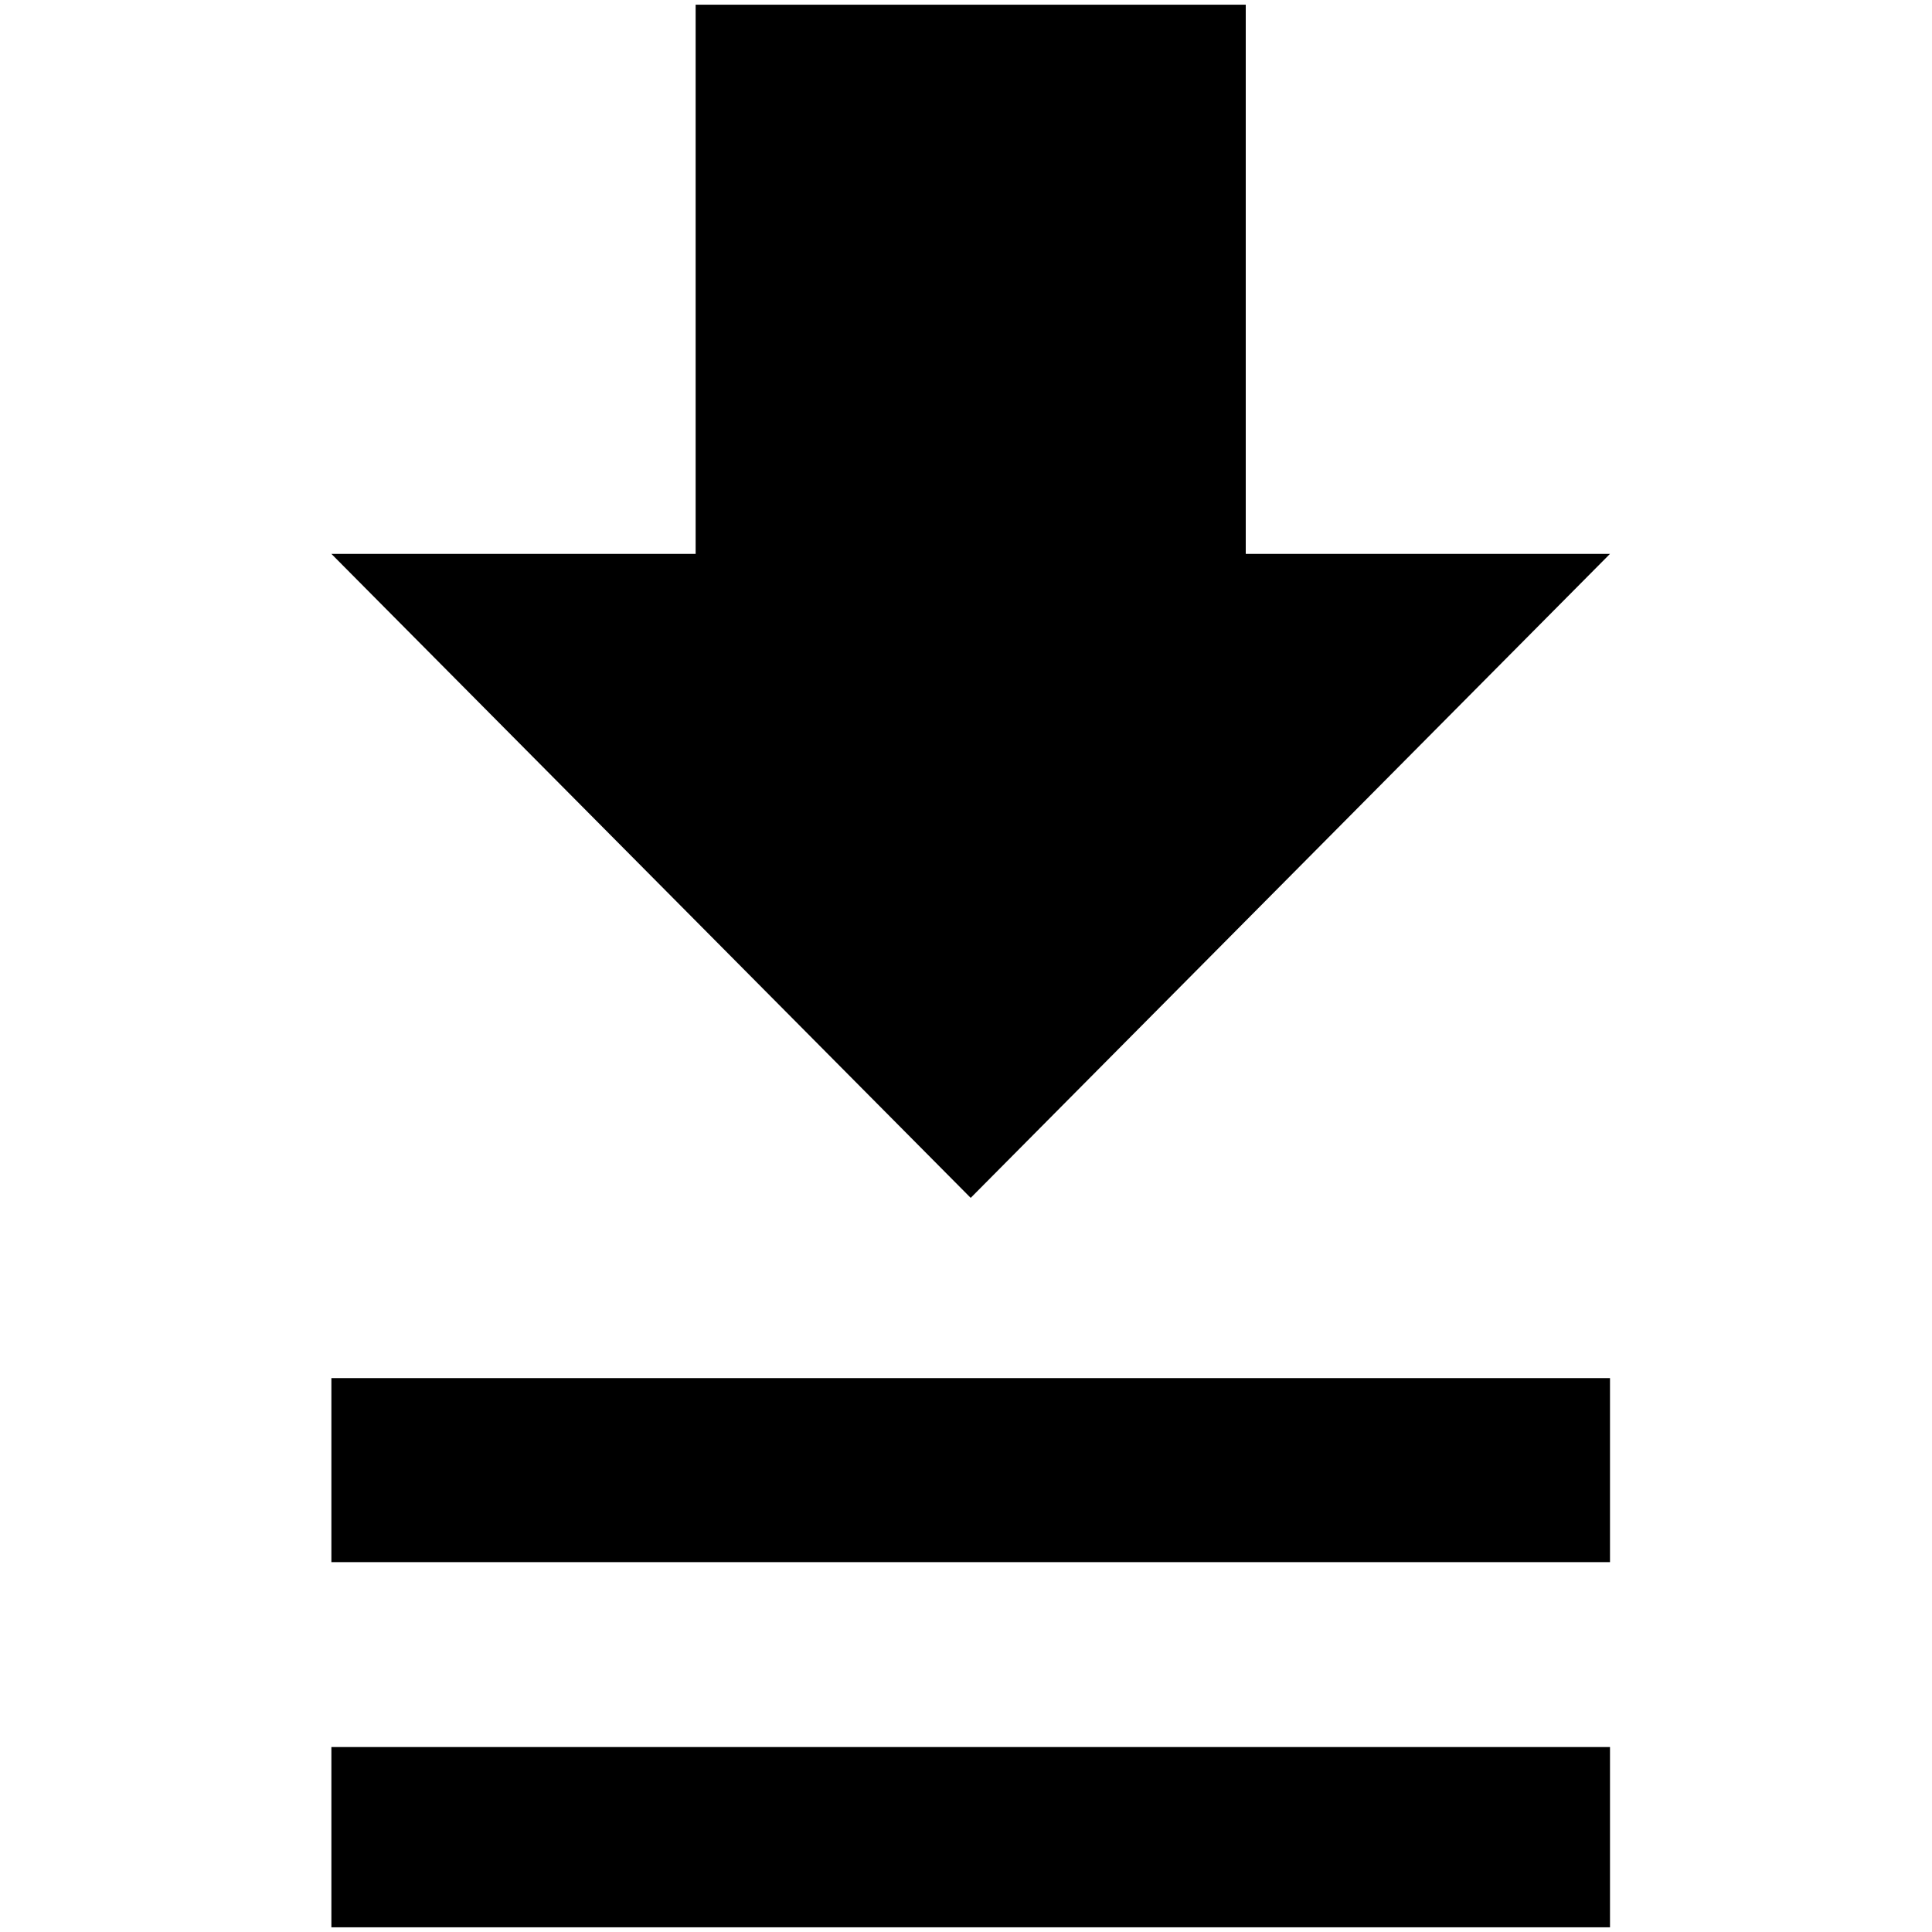 <?xml version="1.0" standalone="no"?>
<!DOCTYPE svg PUBLIC "-//W3C//DTD SVG 1.1//EN" "http://www.w3.org/Graphics/SVG/1.1/DTD/svg11.dtd" >
<svg xmlns="http://www.w3.org/2000/svg" xmlns:xlink="http://www.w3.org/1999/xlink" version="1.1" width="2048" height="2048" viewBox="-10 0 2058 2048">
   <path fill="currentColor"
d="M731 0v585h-388l681 686l681 -686h-388v-585h-586zM343 1463v196h1362v-196h-1362zM343 1856v192h1362v-192h-1362z" />
</svg>
